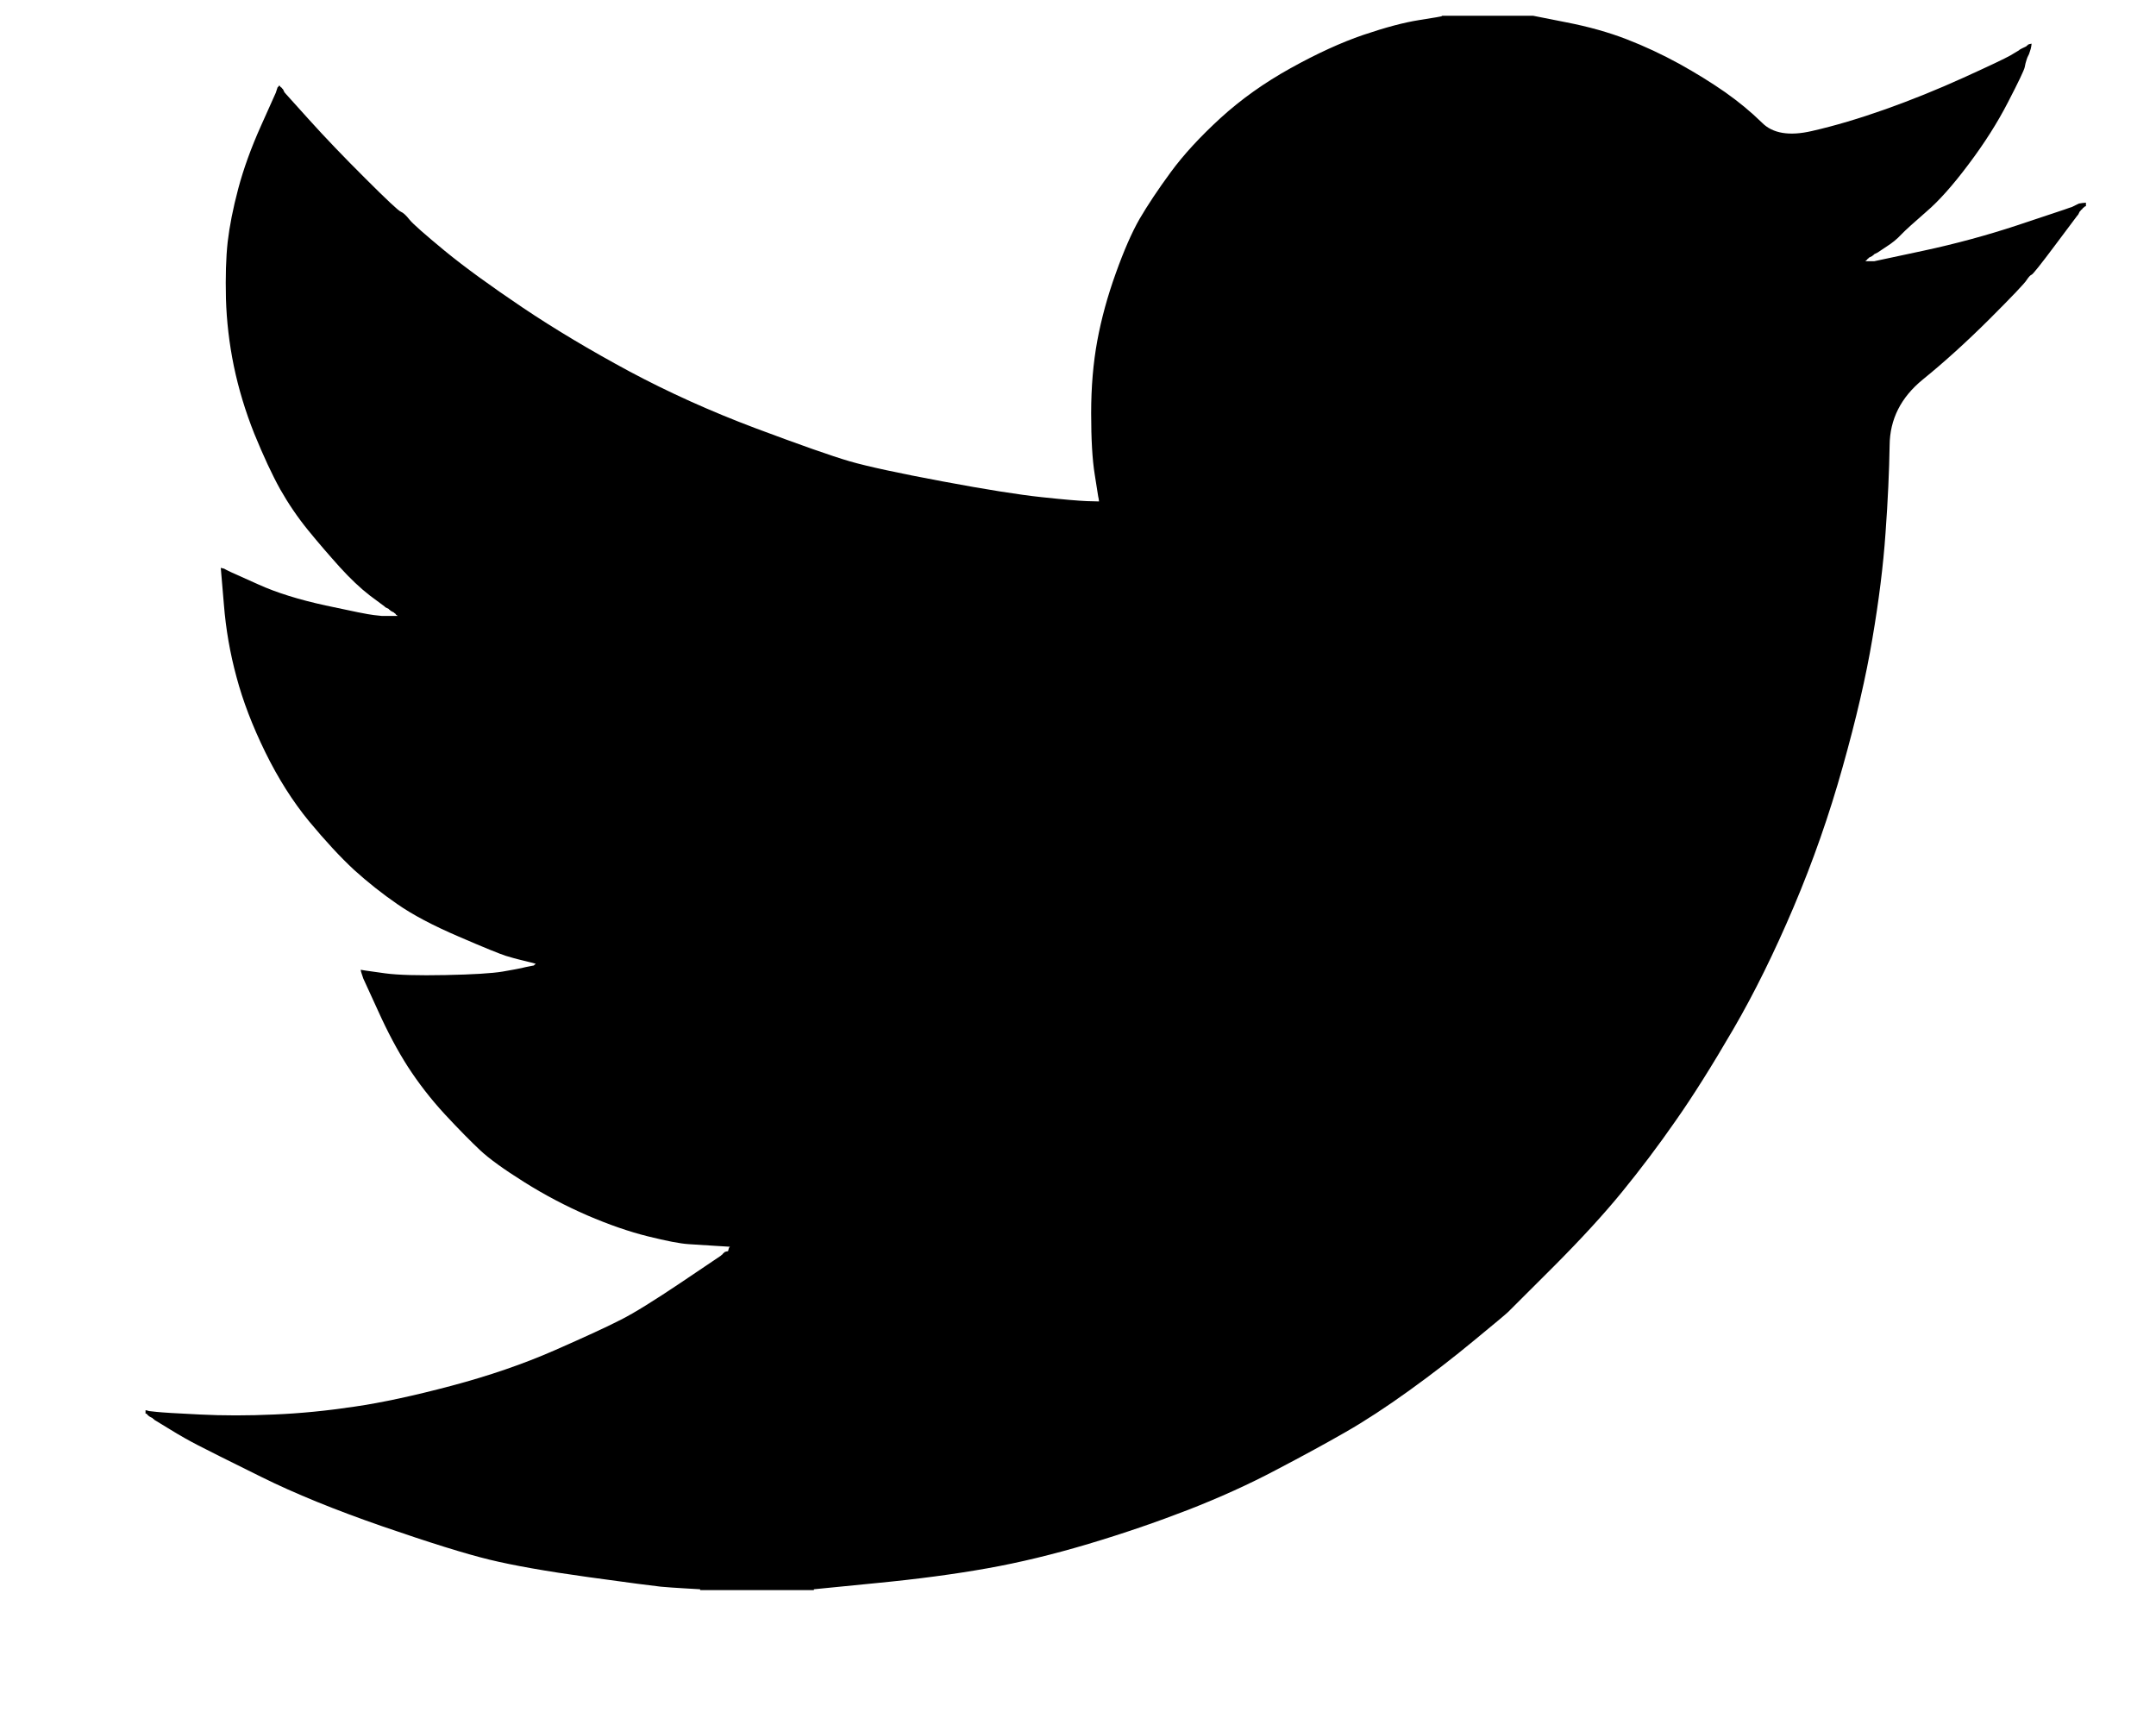 <svg width="20" height="16" viewBox="0 0 20 16" fill="none" xmlns="http://www.w3.org/2000/svg">
<path d="M13.377 0.149V0.146H14.221L14.529 0.207C14.735 0.247 14.921 0.299 15.089 0.364C15.257 0.429 15.419 0.505 15.576 0.591C15.733 0.678 15.875 0.766 16.003 0.855C16.129 0.944 16.243 1.038 16.344 1.137C16.443 1.238 16.599 1.264 16.809 1.215C17.02 1.167 17.248 1.099 17.491 1.013C17.735 0.926 17.975 0.829 18.213 0.721C18.451 0.613 18.596 0.544 18.648 0.515C18.699 0.485 18.726 0.469 18.73 0.466L18.733 0.462L18.749 0.453L18.765 0.445L18.782 0.437L18.798 0.429L18.801 0.424L18.806 0.421L18.811 0.418L18.814 0.413L18.83 0.408L18.846 0.405L18.843 0.429L18.838 0.453L18.83 0.478L18.822 0.502L18.814 0.518L18.806 0.535L18.798 0.559C18.792 0.575 18.787 0.597 18.782 0.624C18.776 0.651 18.725 0.759 18.627 0.948C18.53 1.137 18.408 1.329 18.262 1.523C18.116 1.718 17.985 1.865 17.869 1.964C17.753 2.065 17.675 2.135 17.637 2.175C17.599 2.216 17.553 2.254 17.499 2.288L17.418 2.342L17.402 2.35L17.386 2.358L17.382 2.363L17.378 2.366L17.373 2.369L17.369 2.374L17.353 2.382L17.337 2.39L17.334 2.395L17.329 2.398L17.324 2.402L17.321 2.407L17.317 2.411L17.313 2.415L17.308 2.418L17.305 2.423H17.386L17.84 2.326C18.143 2.261 18.433 2.182 18.709 2.091L19.147 1.945L19.195 1.928L19.22 1.92L19.236 1.912L19.252 1.904L19.268 1.896L19.285 1.888L19.317 1.883L19.35 1.88V1.912L19.341 1.915L19.333 1.92L19.33 1.925L19.325 1.928L19.32 1.932L19.317 1.937L19.314 1.941L19.309 1.945L19.304 1.948L19.301 1.953L19.298 1.958L19.293 1.961L19.285 1.977L19.277 1.993L19.272 1.997C19.27 2 19.201 2.092 19.066 2.272C18.93 2.454 18.857 2.545 18.846 2.548C18.836 2.551 18.82 2.567 18.801 2.596C18.783 2.626 18.668 2.747 18.457 2.958C18.246 3.168 18.039 3.356 17.837 3.52C17.634 3.685 17.531 3.889 17.529 4.13C17.525 4.369 17.513 4.641 17.491 4.943C17.47 5.246 17.429 5.573 17.369 5.924C17.31 6.275 17.218 6.672 17.093 7.115C16.969 7.558 16.818 7.99 16.639 8.412C16.46 8.833 16.274 9.211 16.079 9.546C15.884 9.881 15.706 10.165 15.543 10.397C15.381 10.63 15.216 10.848 15.048 11.054C14.881 11.259 14.669 11.49 14.412 11.748C14.155 12.004 14.014 12.144 13.99 12.169C13.965 12.193 13.859 12.281 13.672 12.435C13.486 12.589 13.286 12.744 13.072 12.898C12.858 13.052 12.662 13.18 12.484 13.282C12.305 13.385 12.09 13.502 11.838 13.634C11.587 13.767 11.315 13.89 11.023 14.004C10.731 14.117 10.423 14.223 10.098 14.32C9.773 14.417 9.46 14.493 9.157 14.547C8.854 14.601 8.51 14.647 8.126 14.684L7.55 14.741V14.749H6.495V14.741L6.357 14.733C6.265 14.728 6.189 14.722 6.13 14.717C6.07 14.711 5.846 14.682 5.456 14.628C5.066 14.574 4.761 14.52 4.539 14.466C4.317 14.412 3.987 14.309 3.549 14.158C3.111 14.006 2.736 13.854 2.424 13.699C2.114 13.546 1.919 13.448 1.84 13.407C1.762 13.367 1.674 13.318 1.577 13.258L1.431 13.169L1.428 13.164L1.423 13.161L1.418 13.158L1.415 13.153L1.398 13.145L1.382 13.136L1.379 13.132L1.374 13.128L1.369 13.125L1.366 13.12L1.363 13.116L1.358 13.112H1.35V13.08L1.366 13.083L1.382 13.088L1.455 13.096C1.504 13.101 1.636 13.11 1.853 13.12C2.069 13.131 2.299 13.131 2.543 13.12C2.786 13.11 3.035 13.085 3.289 13.047C3.543 13.01 3.844 12.945 4.19 12.853C4.536 12.761 4.854 12.652 5.144 12.525C5.433 12.398 5.639 12.303 5.761 12.24C5.882 12.179 6.067 12.064 6.316 11.897L6.69 11.645L6.693 11.64L6.698 11.637L6.703 11.634L6.706 11.629L6.709 11.624L6.714 11.621L6.719 11.618L6.722 11.613L6.738 11.608L6.754 11.605L6.758 11.589L6.763 11.572L6.767 11.569L6.771 11.564L6.641 11.556C6.554 11.551 6.47 11.545 6.389 11.54C6.308 11.535 6.181 11.51 6.008 11.467C5.835 11.424 5.648 11.359 5.448 11.273C5.248 11.186 5.053 11.084 4.864 10.965C4.674 10.846 4.537 10.747 4.453 10.668C4.37 10.59 4.261 10.48 4.128 10.337C3.996 10.194 3.882 10.046 3.784 9.895C3.687 9.744 3.594 9.569 3.505 9.371L3.37 9.076L3.362 9.052L3.354 9.028L3.349 9.012L3.346 8.995L3.37 8.999L3.395 9.003L3.573 9.028C3.692 9.044 3.879 9.049 4.133 9.044C4.387 9.039 4.563 9.028 4.661 9.012C4.758 8.995 4.818 8.984 4.839 8.979L4.872 8.971L4.912 8.963L4.953 8.955L4.956 8.95L4.961 8.947L4.966 8.943L4.969 8.939L4.937 8.93L4.904 8.922L4.872 8.914L4.839 8.906L4.807 8.898C4.785 8.893 4.747 8.882 4.693 8.866C4.639 8.849 4.493 8.79 4.255 8.687C4.017 8.585 3.828 8.485 3.687 8.387C3.546 8.29 3.411 8.183 3.284 8.068C3.158 7.951 3.019 7.801 2.867 7.618C2.716 7.434 2.58 7.22 2.461 6.977C2.342 6.734 2.253 6.502 2.194 6.28C2.134 6.06 2.095 5.835 2.077 5.608L2.048 5.267L2.064 5.271L2.08 5.275L2.096 5.284L2.112 5.292L2.129 5.3L2.145 5.308L2.397 5.421C2.564 5.497 2.773 5.562 3.021 5.616C3.27 5.67 3.419 5.7 3.468 5.705L3.541 5.713H3.687L3.684 5.708L3.679 5.705L3.674 5.702L3.671 5.697L3.667 5.692L3.663 5.689L3.658 5.686L3.654 5.681L3.638 5.673L3.622 5.664L3.619 5.66L3.614 5.656L3.609 5.653L3.606 5.648L3.589 5.64L3.573 5.632L3.57 5.627C3.567 5.625 3.52 5.59 3.43 5.523C3.342 5.455 3.249 5.367 3.151 5.259C3.054 5.151 2.956 5.038 2.859 4.919C2.762 4.8 2.675 4.672 2.599 4.538C2.524 4.403 2.444 4.231 2.359 4.023C2.276 3.815 2.213 3.606 2.169 3.395C2.126 3.185 2.102 2.977 2.096 2.771C2.091 2.566 2.096 2.39 2.112 2.244C2.129 2.099 2.161 1.934 2.21 1.75C2.259 1.566 2.329 1.372 2.421 1.167L2.559 0.859L2.567 0.834L2.575 0.81L2.58 0.807L2.583 0.802L2.586 0.797L2.591 0.794L2.596 0.797L2.599 0.802L2.603 0.807L2.607 0.81L2.612 0.813L2.616 0.818L2.619 0.823L2.624 0.826L2.632 0.842L2.64 0.859L2.645 0.862L2.648 0.867L2.867 1.11C3.013 1.272 3.186 1.453 3.387 1.653C3.587 1.853 3.698 1.957 3.719 1.964C3.741 1.973 3.768 1.998 3.8 2.039C3.833 2.079 3.941 2.174 4.125 2.326C4.309 2.477 4.55 2.652 4.847 2.852C5.145 3.052 5.475 3.249 5.837 3.444C6.2 3.638 6.589 3.814 7.006 3.971C7.423 4.127 7.715 4.23 7.883 4.279C8.05 4.327 8.337 4.389 8.743 4.465C9.149 4.541 9.454 4.589 9.66 4.611C9.865 4.633 10.006 4.645 10.082 4.648L10.195 4.651L10.192 4.627L10.187 4.603L10.155 4.4C10.133 4.265 10.122 4.076 10.122 3.833C10.122 3.59 10.141 3.366 10.179 3.16C10.217 2.955 10.274 2.747 10.35 2.536C10.425 2.326 10.499 2.156 10.572 2.029C10.646 1.903 10.742 1.758 10.861 1.596C10.98 1.434 11.134 1.267 11.323 1.094C11.513 0.921 11.729 0.767 11.973 0.632C12.216 0.497 12.441 0.394 12.646 0.324C12.852 0.254 13.025 0.208 13.166 0.186C13.306 0.164 13.377 0.152 13.377 0.149Z" fill="currentColor"/>
</svg>
